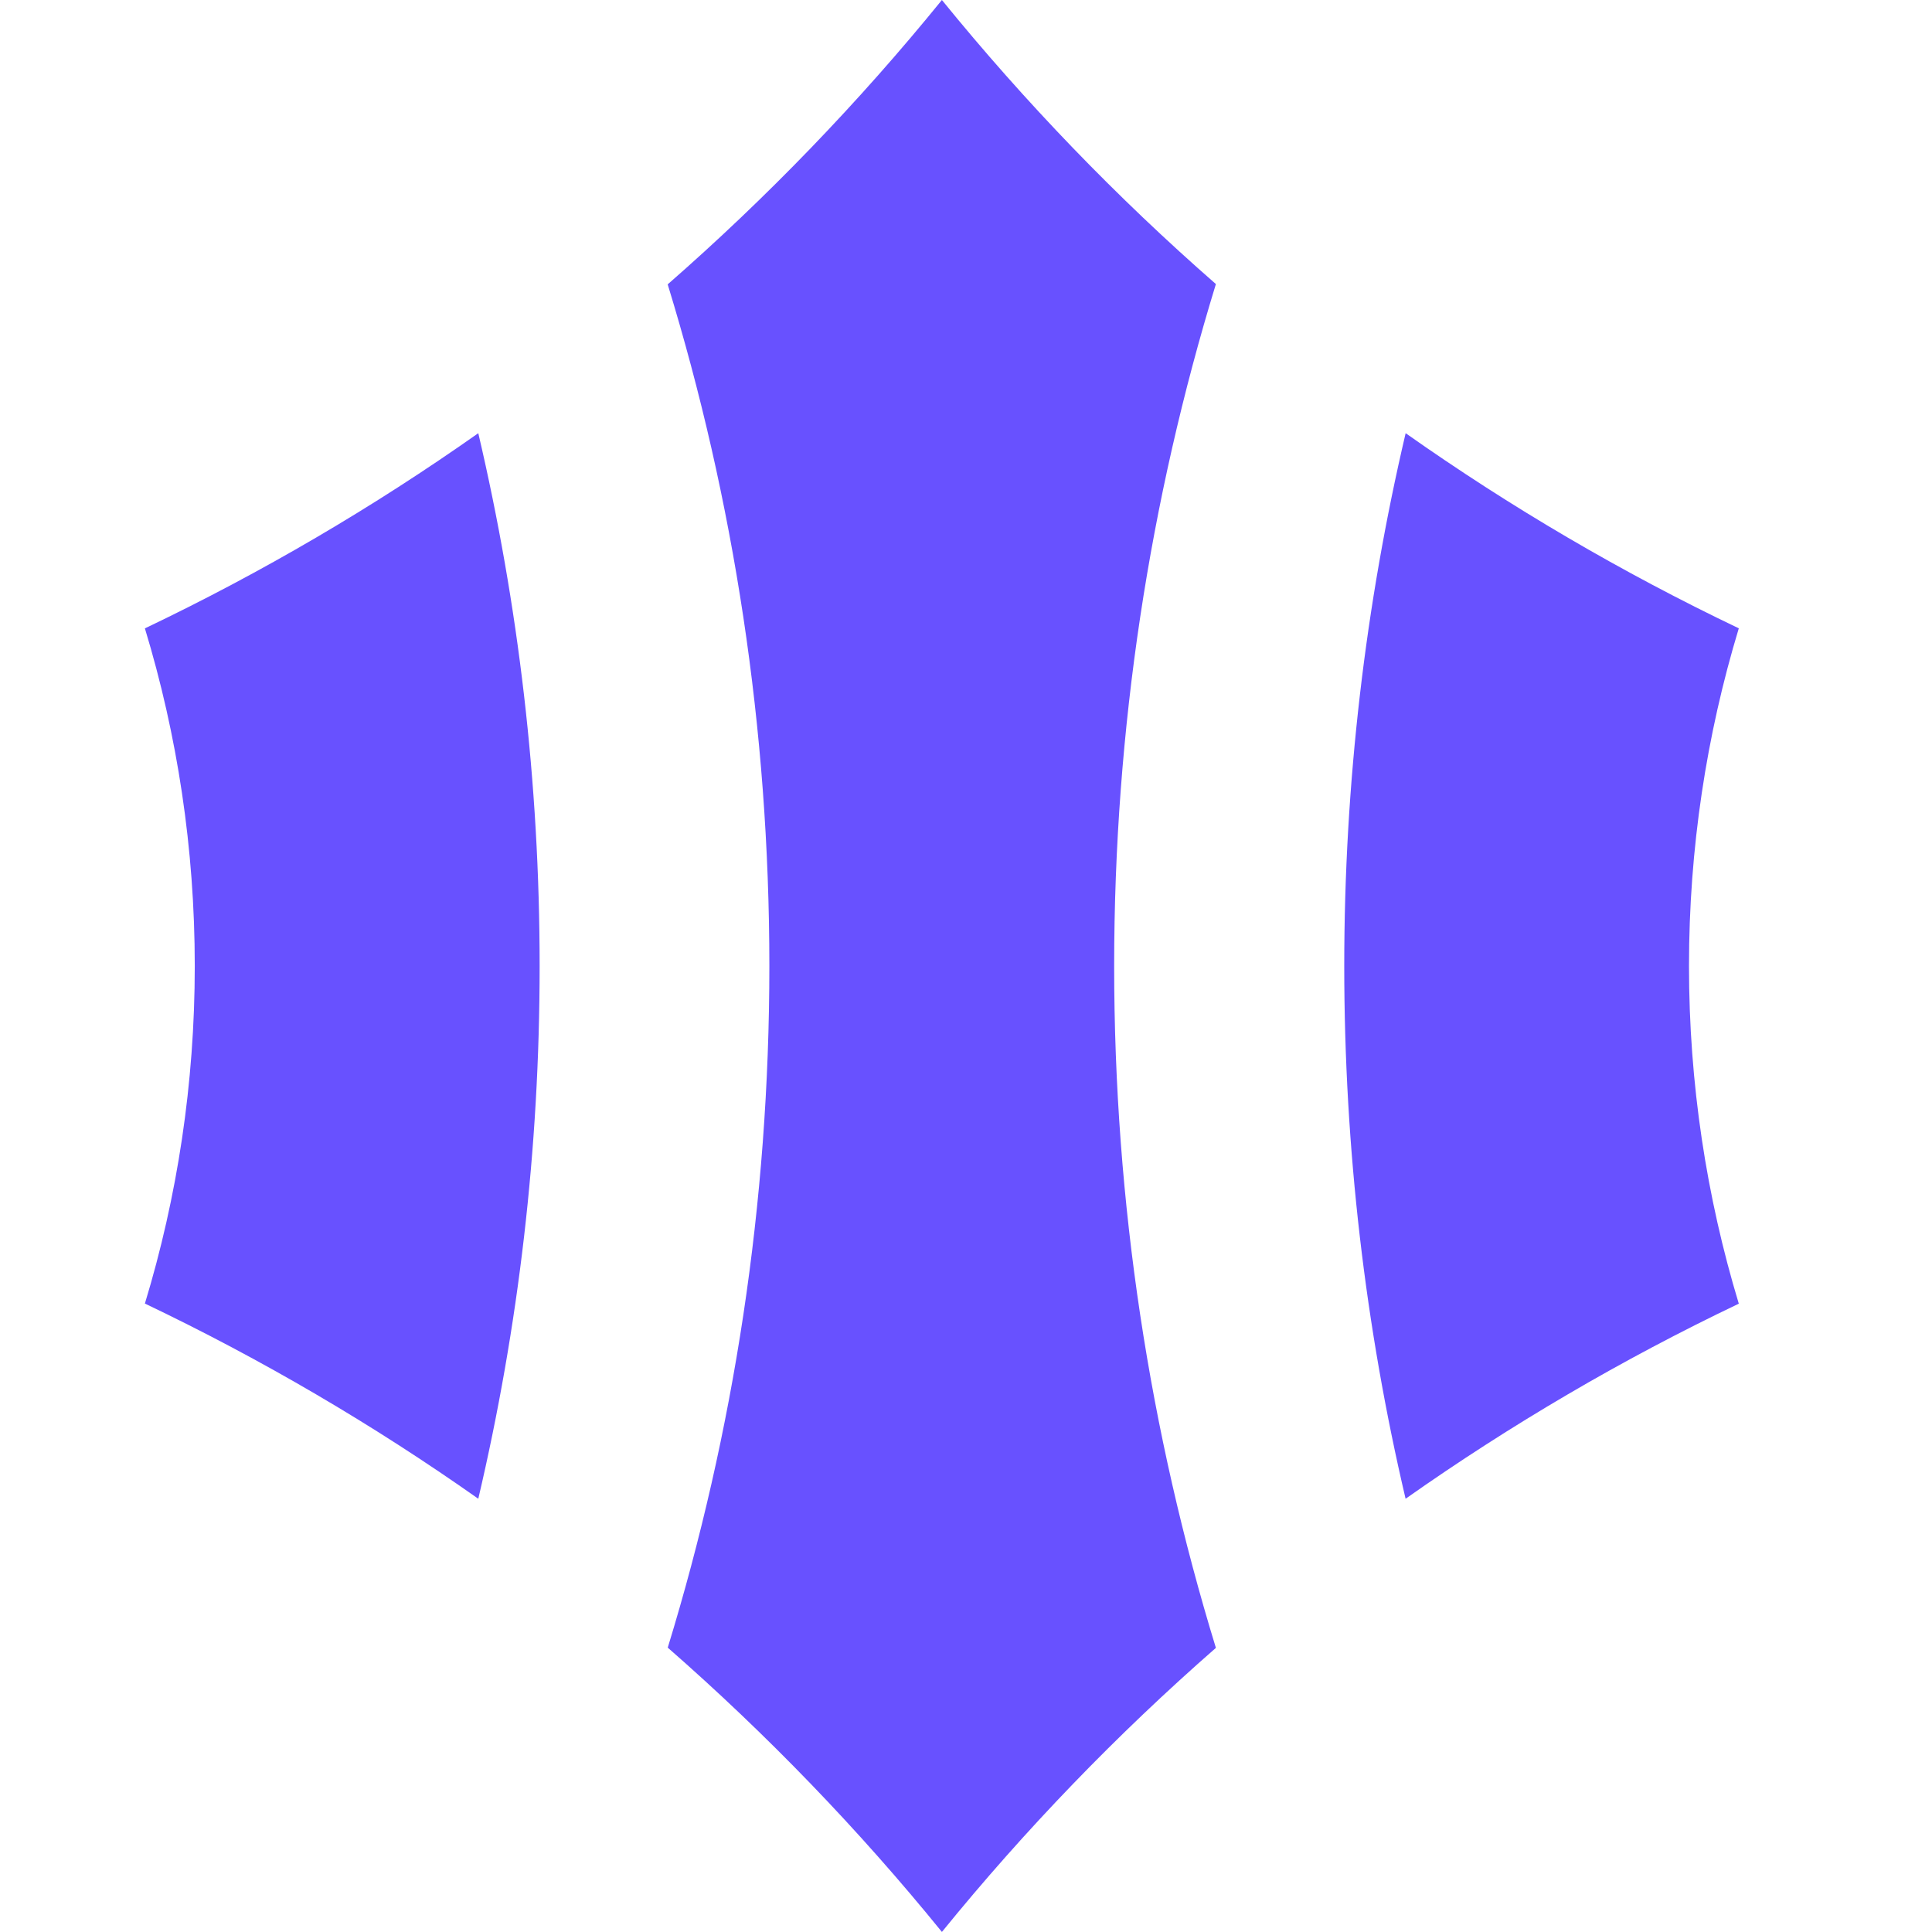 <svg width="32" height="32" viewBox="0 0 32 32" fill="none" xmlns="http://www.w3.org/2000/svg">
    <path fill-rule="evenodd" clip-rule="evenodd"
        d="M15.601 0C16.978 1.695 18.497 3.27 20.139 4.705C19.044 8.275 18.454 12.069 18.454 16C18.454 19.931 19.044 23.724 20.139 27.294C18.497 28.73 16.978 30.304 15.601 31.999C14.223 30.302 12.703 28.727 11.06 27.29C12.154 23.721 12.743 19.93 12.743 16C12.743 12.07 12.154 8.278 11.059 4.71C12.703 3.273 14.223 1.697 15.601 0ZM7.922 24.824C6.182 23.598 4.336 22.515 2.4 21.591C2.937 19.823 3.226 17.945 3.226 16C3.226 14.055 2.937 12.177 2.4 10.408C4.336 9.484 6.182 8.401 7.922 7.175C8.586 10.008 8.938 12.963 8.938 16C8.938 19.037 8.587 21.991 7.922 24.824ZM22.265 16C22.265 19.037 22.616 21.991 23.281 24.824C25.02 23.599 26.865 22.516 28.8 21.593C28.264 19.823 27.975 17.945 27.975 16C27.975 14.054 28.264 12.176 28.8 10.407C26.865 9.483 25.02 8.401 23.282 7.175C22.617 10.008 22.265 12.963 22.265 16Z"
        fill="#6851FF" />
</svg>